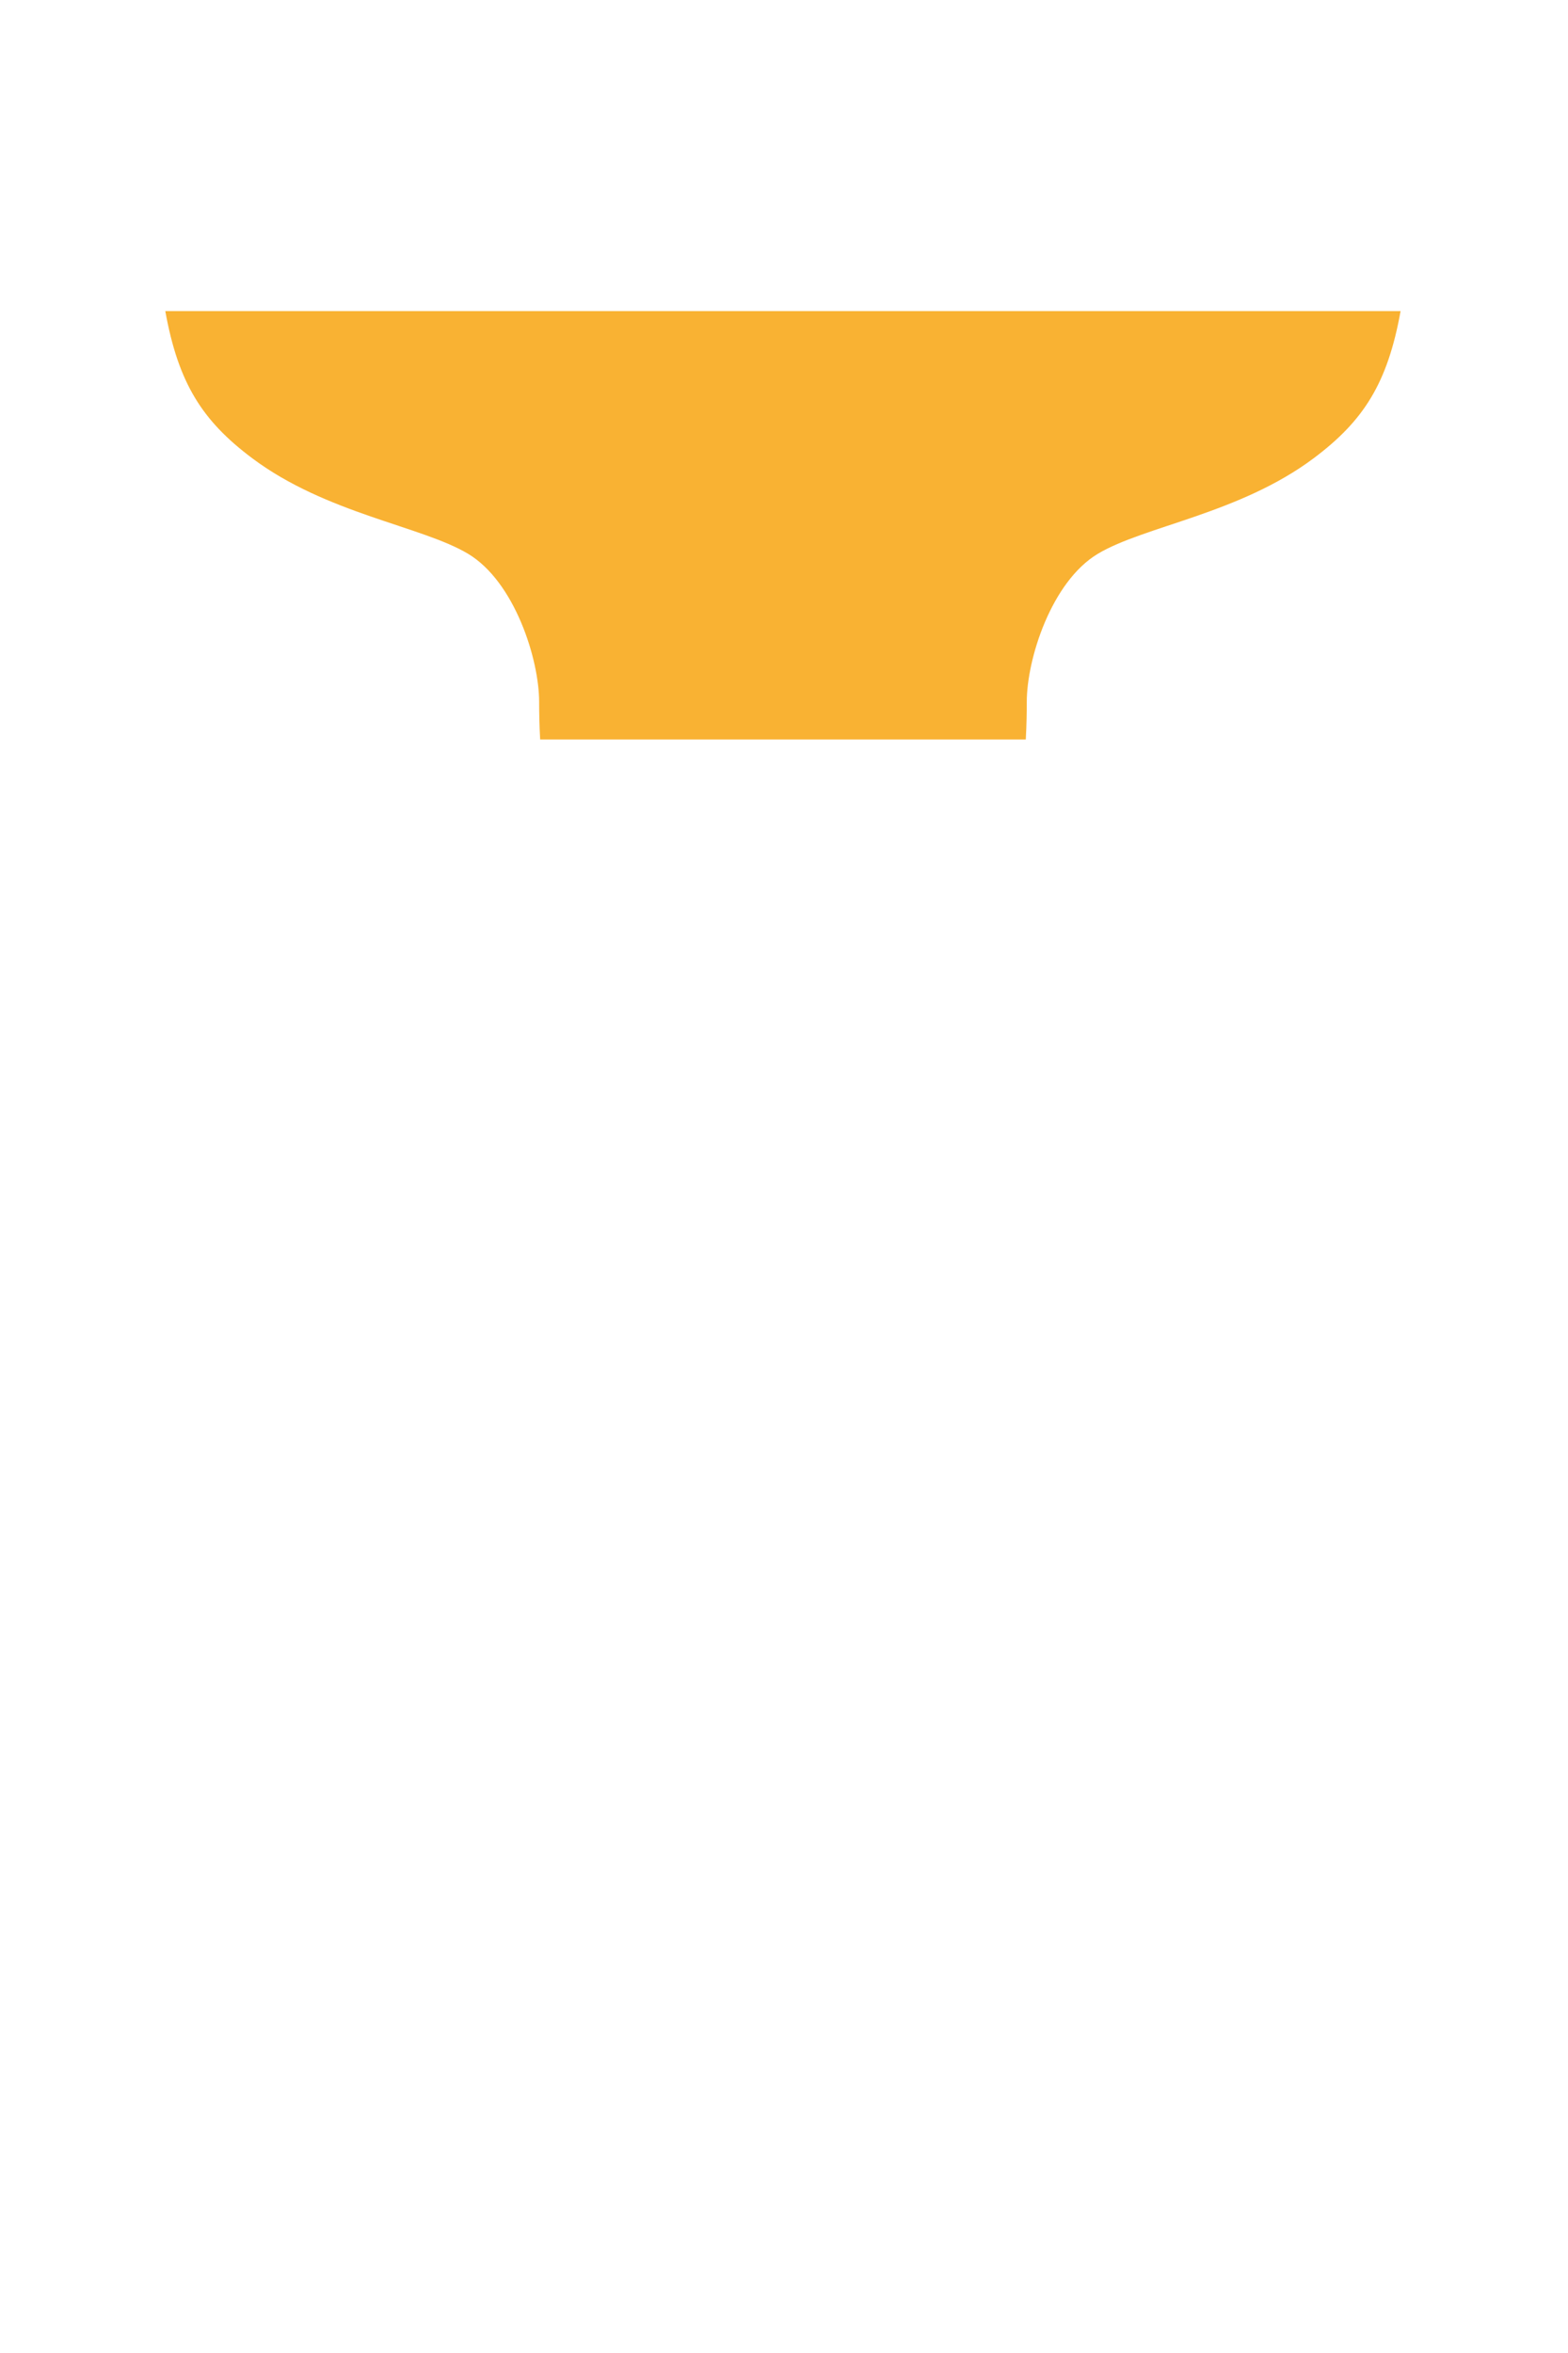<?xml version="1.0" encoding="utf-8"?>
<!-- Generator: Adobe Illustrator 16.0.0, SVG Export Plug-In . SVG Version: 6.00 Build 0)  -->
<!DOCTYPE svg PUBLIC "-//W3C//DTD SVG 1.1//EN" "http://www.w3.org/Graphics/SVG/1.1/DTD/svg11.dtd">
<svg version="1.1" xmlns="http://www.w3.org/2000/svg" xmlns:xlink="http://www.w3.org/1999/xlink" x="0px" y="0px" width="100px"
	 height="150px" viewBox="0 0 100 150" enable-background="new 0 0 100 150" xml:space="preserve">
<g id="Warstwa_1" display="none">
	<path display="inline" fill="none" stroke="#F88681" stroke-width="1.162" stroke-miterlimit="10" d="M91.78,1.325H50.064h-0.129
		H8.221c0,0-2.283,11.622-1.453,17.433c0.83,5.811,3.32,9.131,5.811,10.999c2.491,1.868,7.679,4.358,13.075,5.811
		c5.396,1.453,6.018,9.339,6.018,9.339s1.245,10.792,2.283,13.075c1.038,2.283,4.773,6.433,8.094,7.886
		c3.321,1.453,3.943,8.094,4.358,12.452c0.416,4.358,1.453,43.167,1.246,46.28c-0.208,3.113-1.246,13.905-5.189,17.019
		c-3.943,3.112-19.093,3.736-19.093,3.736s-1.245,0.621-1.245,1.659c0,1.037,1.245,1.66,1.245,1.66h24.204h4.852h24.203
		c0,0,1.246-0.623,1.246-1.66c0-1.038-1.246-1.659-1.246-1.659s-15.149-0.624-19.093-3.736c-3.943-3.113-4.98-13.905-5.188-17.019
		c-0.207-3.113,0.83-41.922,1.245-46.28c0.416-4.358,1.037-10.999,4.358-12.452s7.057-5.603,8.094-7.886
		c1.038-2.283,2.283-13.075,2.283-13.075s0.622-7.887,6.019-9.339c5.396-1.453,10.584-3.943,13.074-5.811s4.98-5.188,5.811-10.999
		C94.063,12.947,91.78,1.325,91.78,1.325z"/>
</g>
<g id="Warstwa_4" display="none">
	<path display="inline" fill="#F88681" d="M37.927,58.734c2.576,3.334,6.89,4.921,6.89,4.921h3.736h2.761h3.735
		c0,0,4.314-1.587,6.891-4.921c2.603-3.368,3.298-8.277,3.479-11.593H34.447C34.629,50.457,35.324,55.366,37.927,58.734z"/>
</g>
<g id="Warstwa_3" display="none">
	<path display="inline" fill="#FCEA10" d="M89.499,18.771c0.787-5.315-0.984-13.78-0.984-13.78H56.235H43.631H11.351
		c0,0-1.772,8.465-0.984,13.78c0.055,0.368,0.114,0.719,0.175,1.062h78.782C89.386,19.491,89.444,19.139,89.499,18.771z"/>
</g>
<g id="Warstwa_2">
	<path fill="#F9B233" d="M70.01,35.307c2.954-1.772,9.056-2.558,13.78-6.102c3.172-2.378,4.703-4.767,5.533-9.372H10.542
		c0.832,4.605,2.362,6.994,5.534,9.372c4.725,3.544,10.827,4.33,13.781,6.102c2.952,1.773,4.527,6.693,4.527,9.45
		c0,0.612,0.012,1.437,0.064,2.384h30.972c0.052-0.947,0.063-1.772,0.063-2.384C65.482,42,67.058,37.08,70.01,35.307z"/>
</g>
<g id="Warstwa_5" display="none">
	<path display="inline" fill="none" stroke="#F88681" stroke-width="0.581" stroke-miterlimit="10" d="M88.515,4.991H56.235H43.631
		H11.351c0,0-1.772,8.465-0.984,13.78c0.055,0.368,0.114,0.719,0.175,1.062c0.832,4.605,2.362,6.994,5.534,9.372
		c4.725,3.544,10.827,4.33,13.781,6.102c2.952,1.773,4.527,6.693,4.527,9.45c0,0.612,0.012,1.437,0.064,2.384
		c0.182,3.316,0.877,8.225,3.479,11.593c2.576,3.334,6.89,4.921,6.89,4.921h3.736h2.761h3.735c0,0,4.314-1.587,6.891-4.921
		c2.603-3.368,3.298-8.277,3.479-11.593c0.052-0.947,0.063-1.772,0.063-2.384c0-2.756,1.575-7.677,4.527-9.45
		c2.954-1.772,9.056-2.558,13.78-6.102c3.172-2.378,4.703-4.767,5.533-9.372c0.063-0.343,0.121-0.694,0.176-1.062
		C90.286,13.456,88.515,4.991,88.515,4.991z"/>
</g>
</svg>
